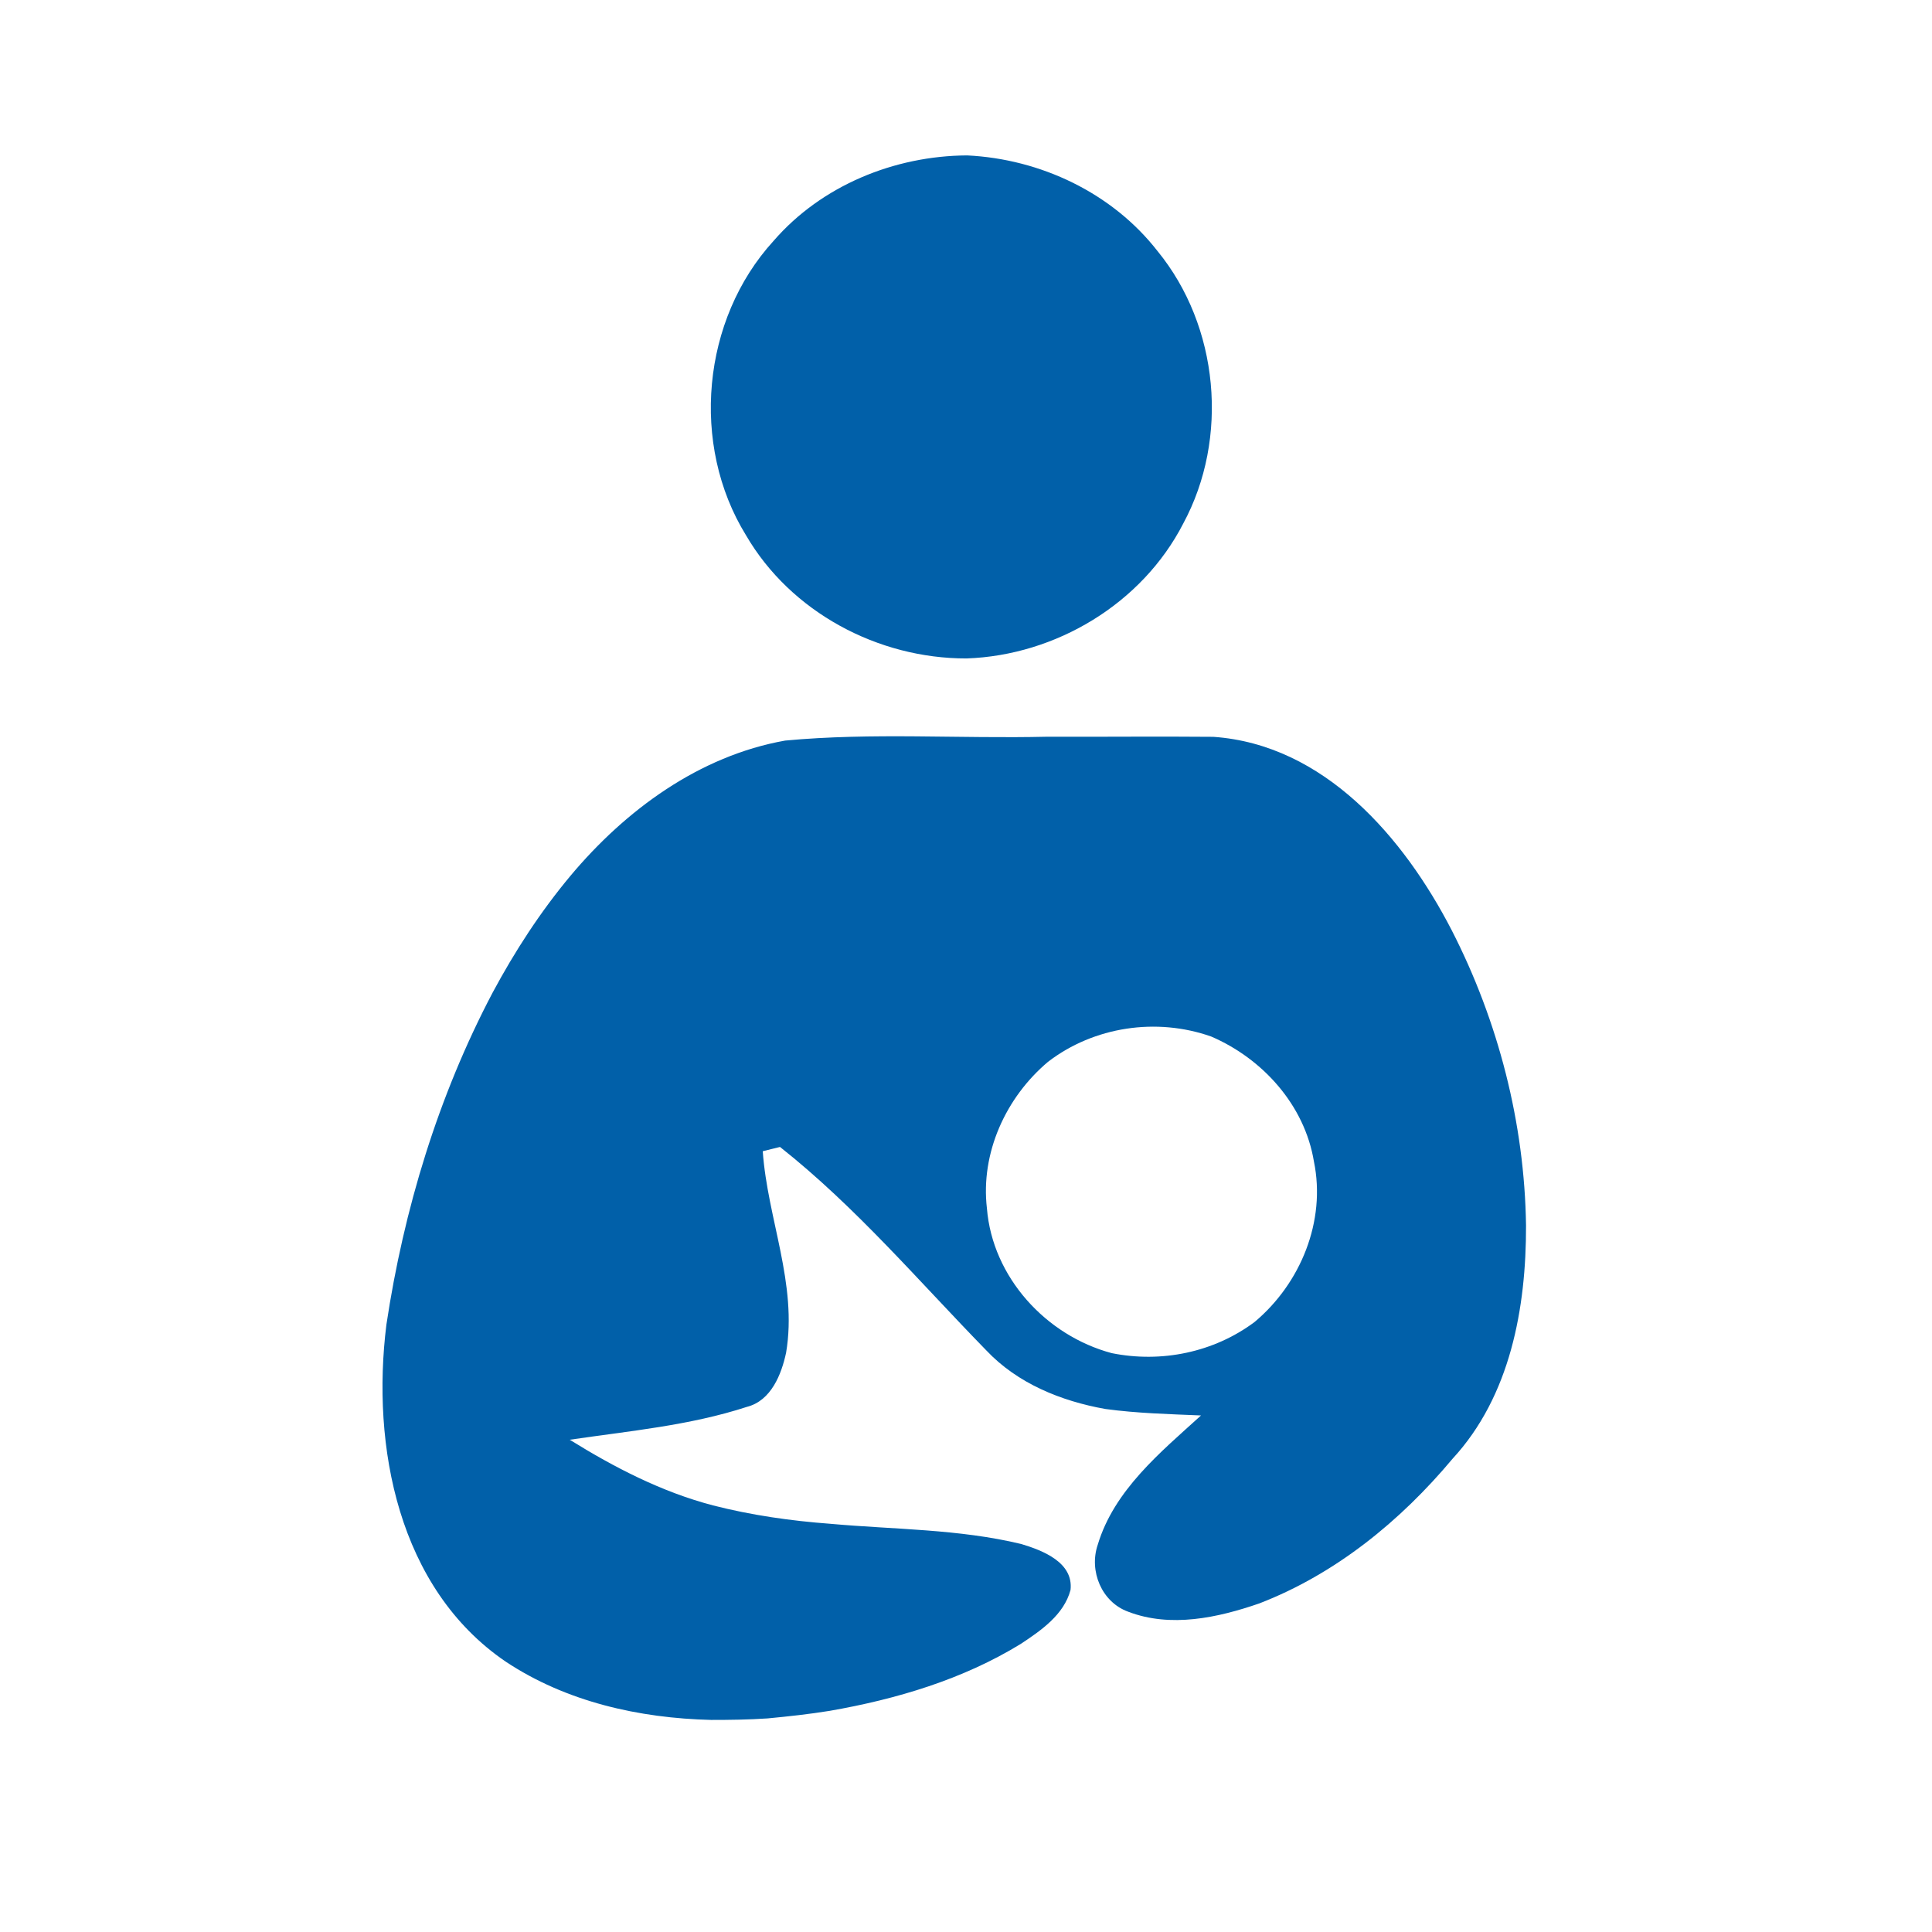 <?xml version="1.0" encoding="utf-8"?>
<!-- Generator: Adobe Illustrator 16.0.0, SVG Export Plug-In . SVG Version: 6.00 Build 0)  -->
<!DOCTYPE svg PUBLIC "-//W3C//DTD SVG 1.1//EN" "http://www.w3.org/Graphics/SVG/1.1/DTD/svg11.dtd">
<svg version="1.1" id="Layer_1" xmlns="http://www.w3.org/2000/svg" xmlns:xlink="http://www.w3.org/1999/xlink" x="0px" y="0px"
	 width="100px" height="100px" viewBox="0 0 100 100" enable-background="new 0 0 100 100" xml:space="preserve">
<g>
	<path fill="#0160A9" d="M50.027,34.081c4.628-0.159,9.087-2.837,11.216-6.98c2.387-4.418,1.856-10.215-1.332-14.108
		c-2.348-3.015-6.062-4.766-9.854-4.949c-3.766,0.021-7.535,1.557-10.021,4.429c-3.71,4.066-4.311,10.546-1.424,15.23
		C40.93,31.688,45.45,34.091,50.027,34.081z"/>
	<path fill="#0160A9" d="M75.137,48.143c-2.471-4.786-6.594-9.607-12.339-10.005c-2.867-0.026-5.734,0.005-8.597-0.005
		c-4.521,0.107-9.057-0.224-13.562,0.199c-4.445,0.791-8.256,3.592-11.108,6.995c-1.561,1.868-2.888,3.914-4.041,6.066
		c-2.811,5.342-4.592,11.211-5.49,17.17c-0.785,6.285,0.602,13.643,6.169,17.439c3.138,2.086,6.914,2.93,10.639,3.021
		c0.968,0,1.944-0.012,2.917-0.078c1.072-0.102,2.154-0.219,3.226-0.393c3.448-0.602,6.888-1.623,9.893-3.469
		c1.046-0.695,2.22-1.5,2.566-2.785c0.163-1.43-1.443-2.047-2.546-2.379c-3.23-0.781-6.587-0.75-9.878-1.047
		c-2.046-0.152-4.092-0.443-6.082-0.953c-2.648-0.693-5.098-1.959-7.415-3.398c3.077-0.453,6.205-0.734,9.175-1.703
		c1.245-0.318,1.785-1.676,2.025-2.807c0.597-3.541-0.965-6.934-1.209-10.424c0.225-0.057,0.669-0.168,0.893-0.221
		c3.935,3.113,7.184,6.951,10.679,10.531c1.612,1.709,3.868,2.623,6.154,3.031c1.643,0.225,3.306,0.266,4.959,0.336
		c-2.103,1.908-4.5,3.869-5.347,6.695c-0.461,1.357,0.203,2.969,1.581,3.465c2.199,0.842,4.633,0.311,6.78-0.43
		c3.95-1.523,7.313-4.27,10.006-7.49c2.991-3.24,3.813-7.811,3.802-12.076C78.911,58.133,77.554,52.857,75.137,48.143z
		 M64.932,68.43c-2.107,1.572-4.827,2.127-7.394,1.607c-3.403-0.912-6.168-3.934-6.455-7.49c-0.337-2.873,0.98-5.75,3.163-7.588
		c2.378-1.826,5.613-2.305,8.44-1.311c2.674,1.148,4.842,3.557,5.322,6.469C68.646,63.205,67.314,66.439,64.932,68.43z"/>
</g>
</svg>
